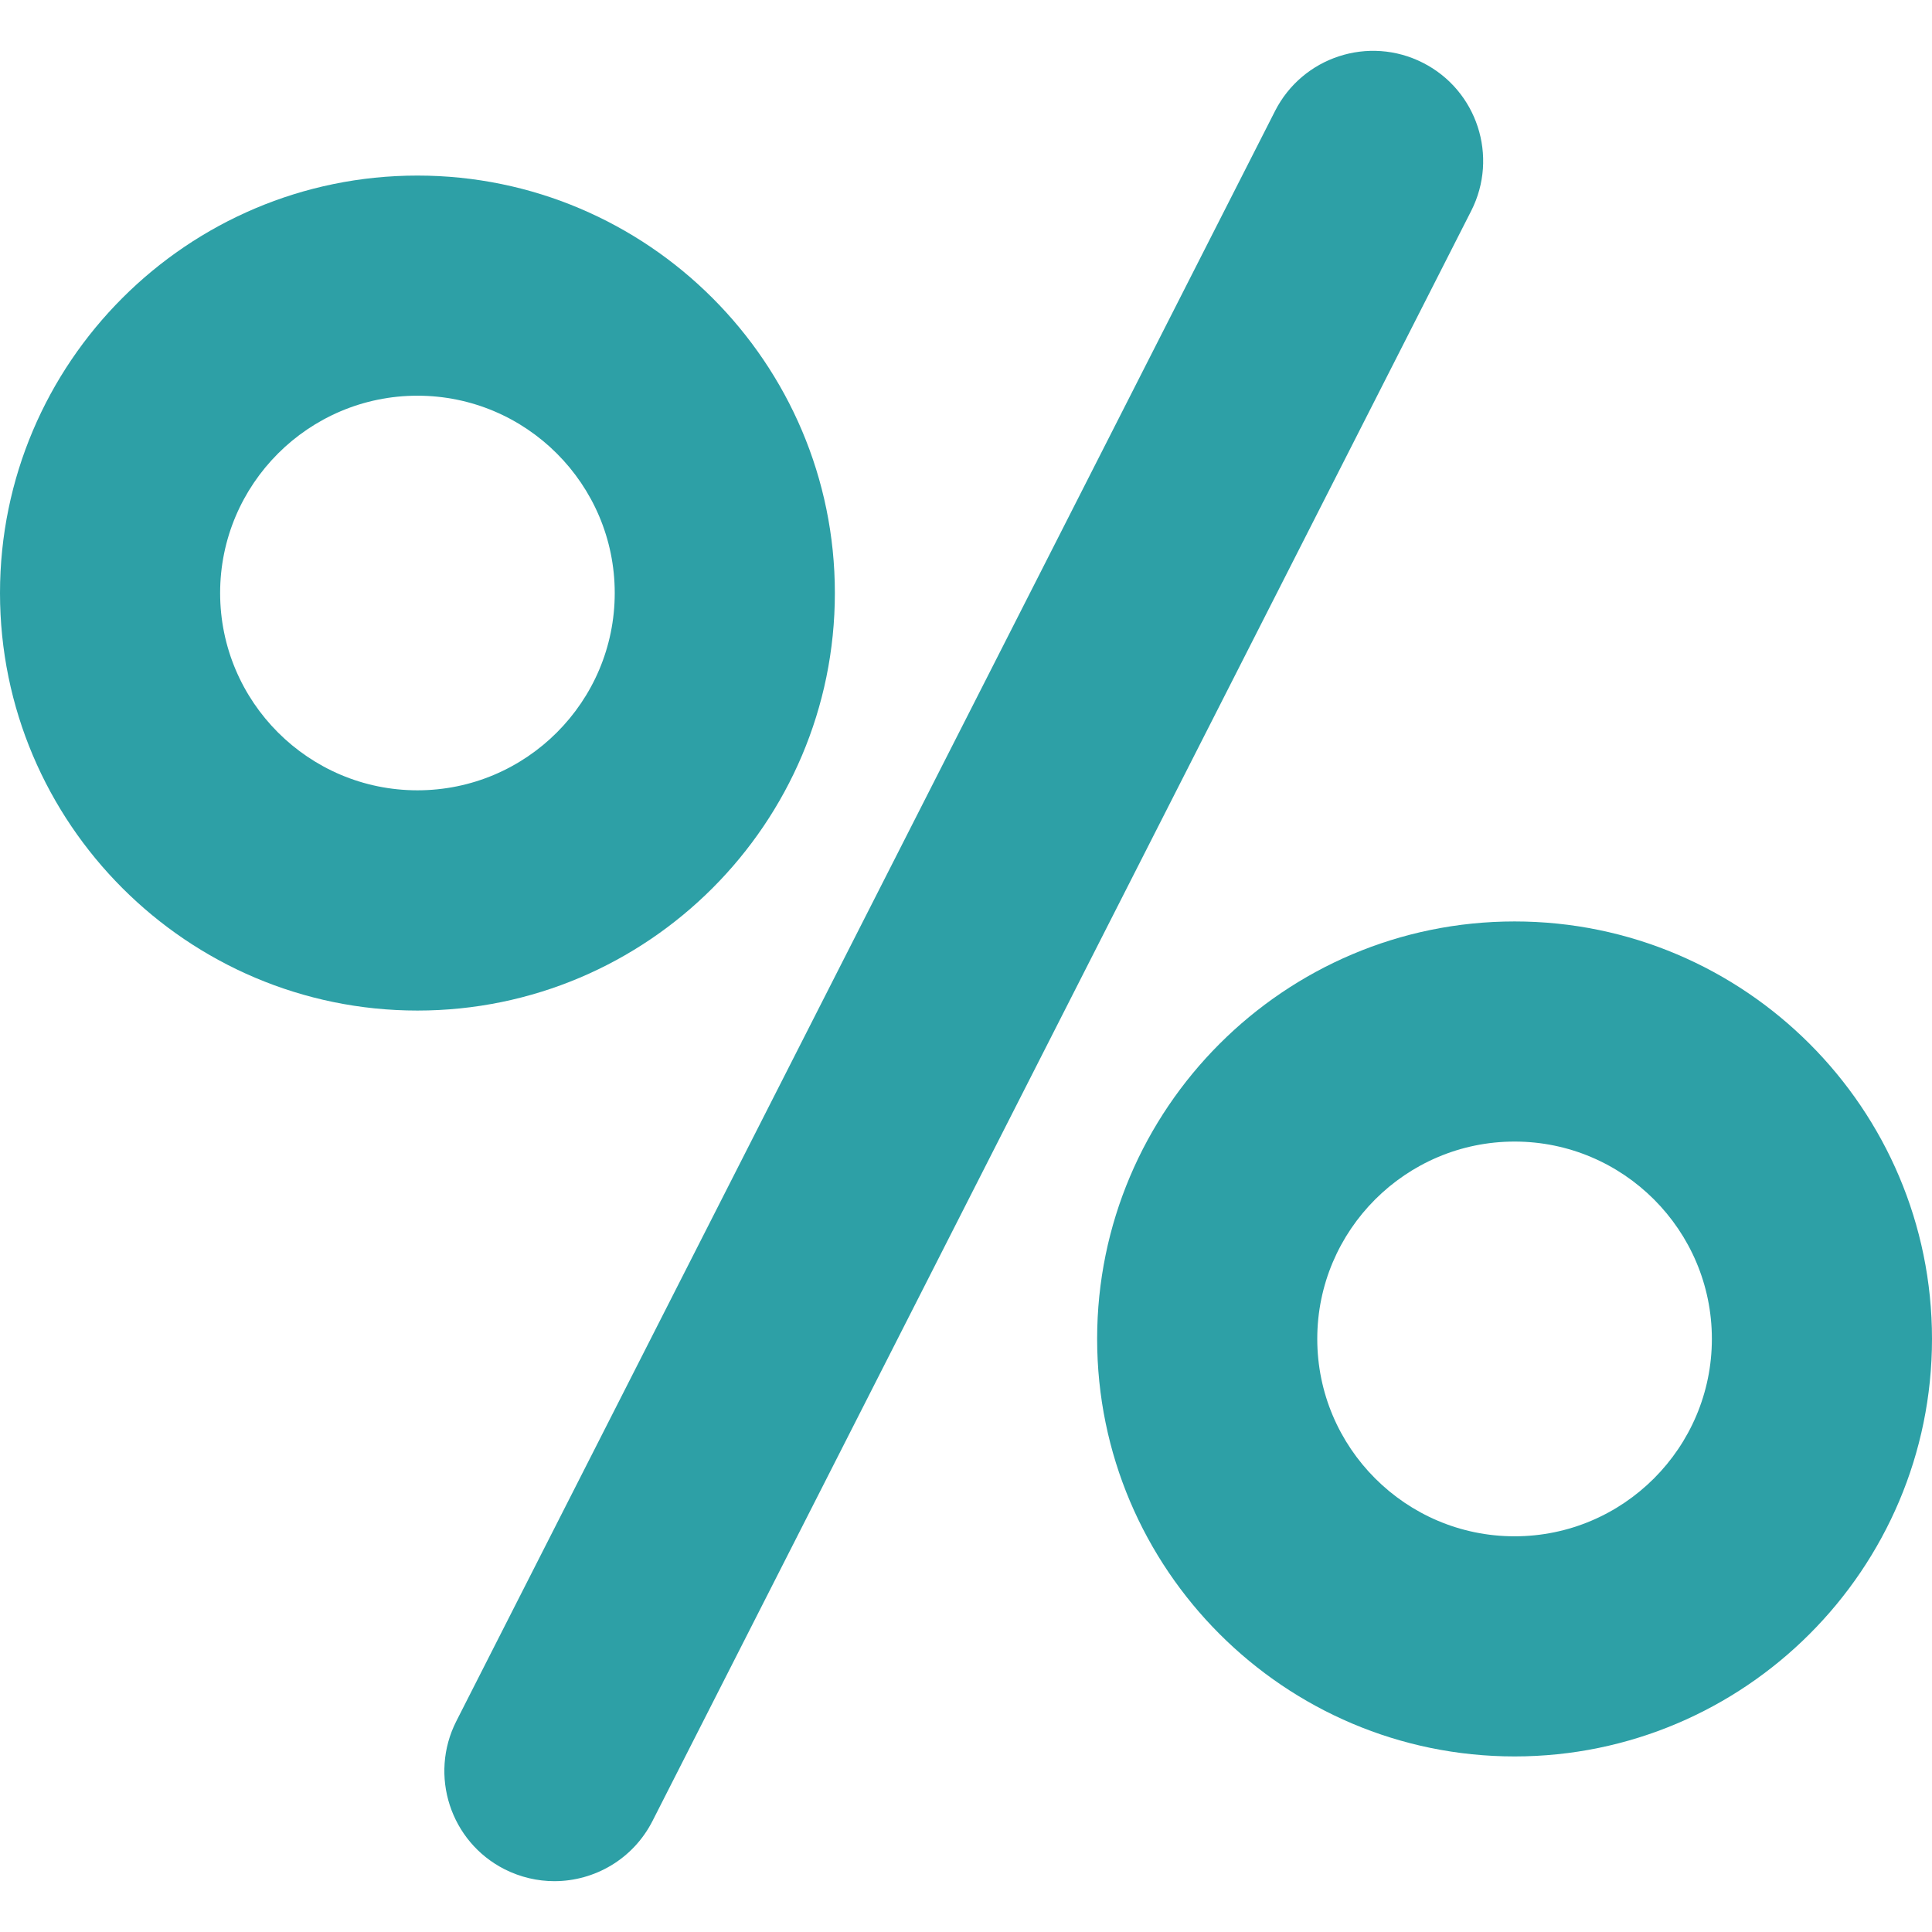 <svg width="16" height="16" viewBox="0 0 16 16" fill="none" xmlns="http://www.w3.org/2000/svg">
<g clip-path="url(#clip0_1_779)">
<path d="M11.784 0.52C11.335 0.292 10.787 0.471 10.559 0.92L3.779 14.254C3.551 14.703 3.73 15.252 4.178 15.48C4.311 15.547 4.452 15.579 4.591 15.579C4.923 15.579 5.243 15.397 5.404 15.08L12.184 1.746C12.412 1.297 12.233 0.748 11.784 0.52Z" fill="#2DA0A6"/>
<path d="M6.914 4.911C6.914 3.005 5.363 1.454 3.457 1.454C1.551 1.454 0 3.005 0 4.911C0 6.818 1.551 8.369 3.457 8.369C5.364 8.369 6.914 6.818 6.914 4.911ZM3.457 6.545C2.556 6.545 1.823 5.812 1.823 4.911C1.823 4.01 2.556 3.277 3.457 3.277C4.358 3.277 5.091 4.01 5.091 4.911C5.091 5.812 4.358 6.545 3.457 6.545Z" fill="#2DA0A6"/>
<path d="M12.543 7.631C10.637 7.631 9.086 9.182 9.086 11.088C9.086 12.995 10.637 14.546 12.543 14.546C14.449 14.546 16 12.995 16 11.088C16 9.182 14.45 7.631 12.543 7.631ZM12.543 12.723C11.642 12.723 10.909 11.989 10.909 11.088C10.909 10.188 11.642 9.454 12.543 9.454C13.444 9.454 14.177 10.188 14.177 11.088C14.177 11.989 13.444 12.723 12.543 12.723Z" fill="#2DA0A6"/>
</g>
<defs>
<clipPath id="clip0_1_779">
<rect width="16" height="16" fill="white"/>
</clipPath>
</defs>
</svg>
